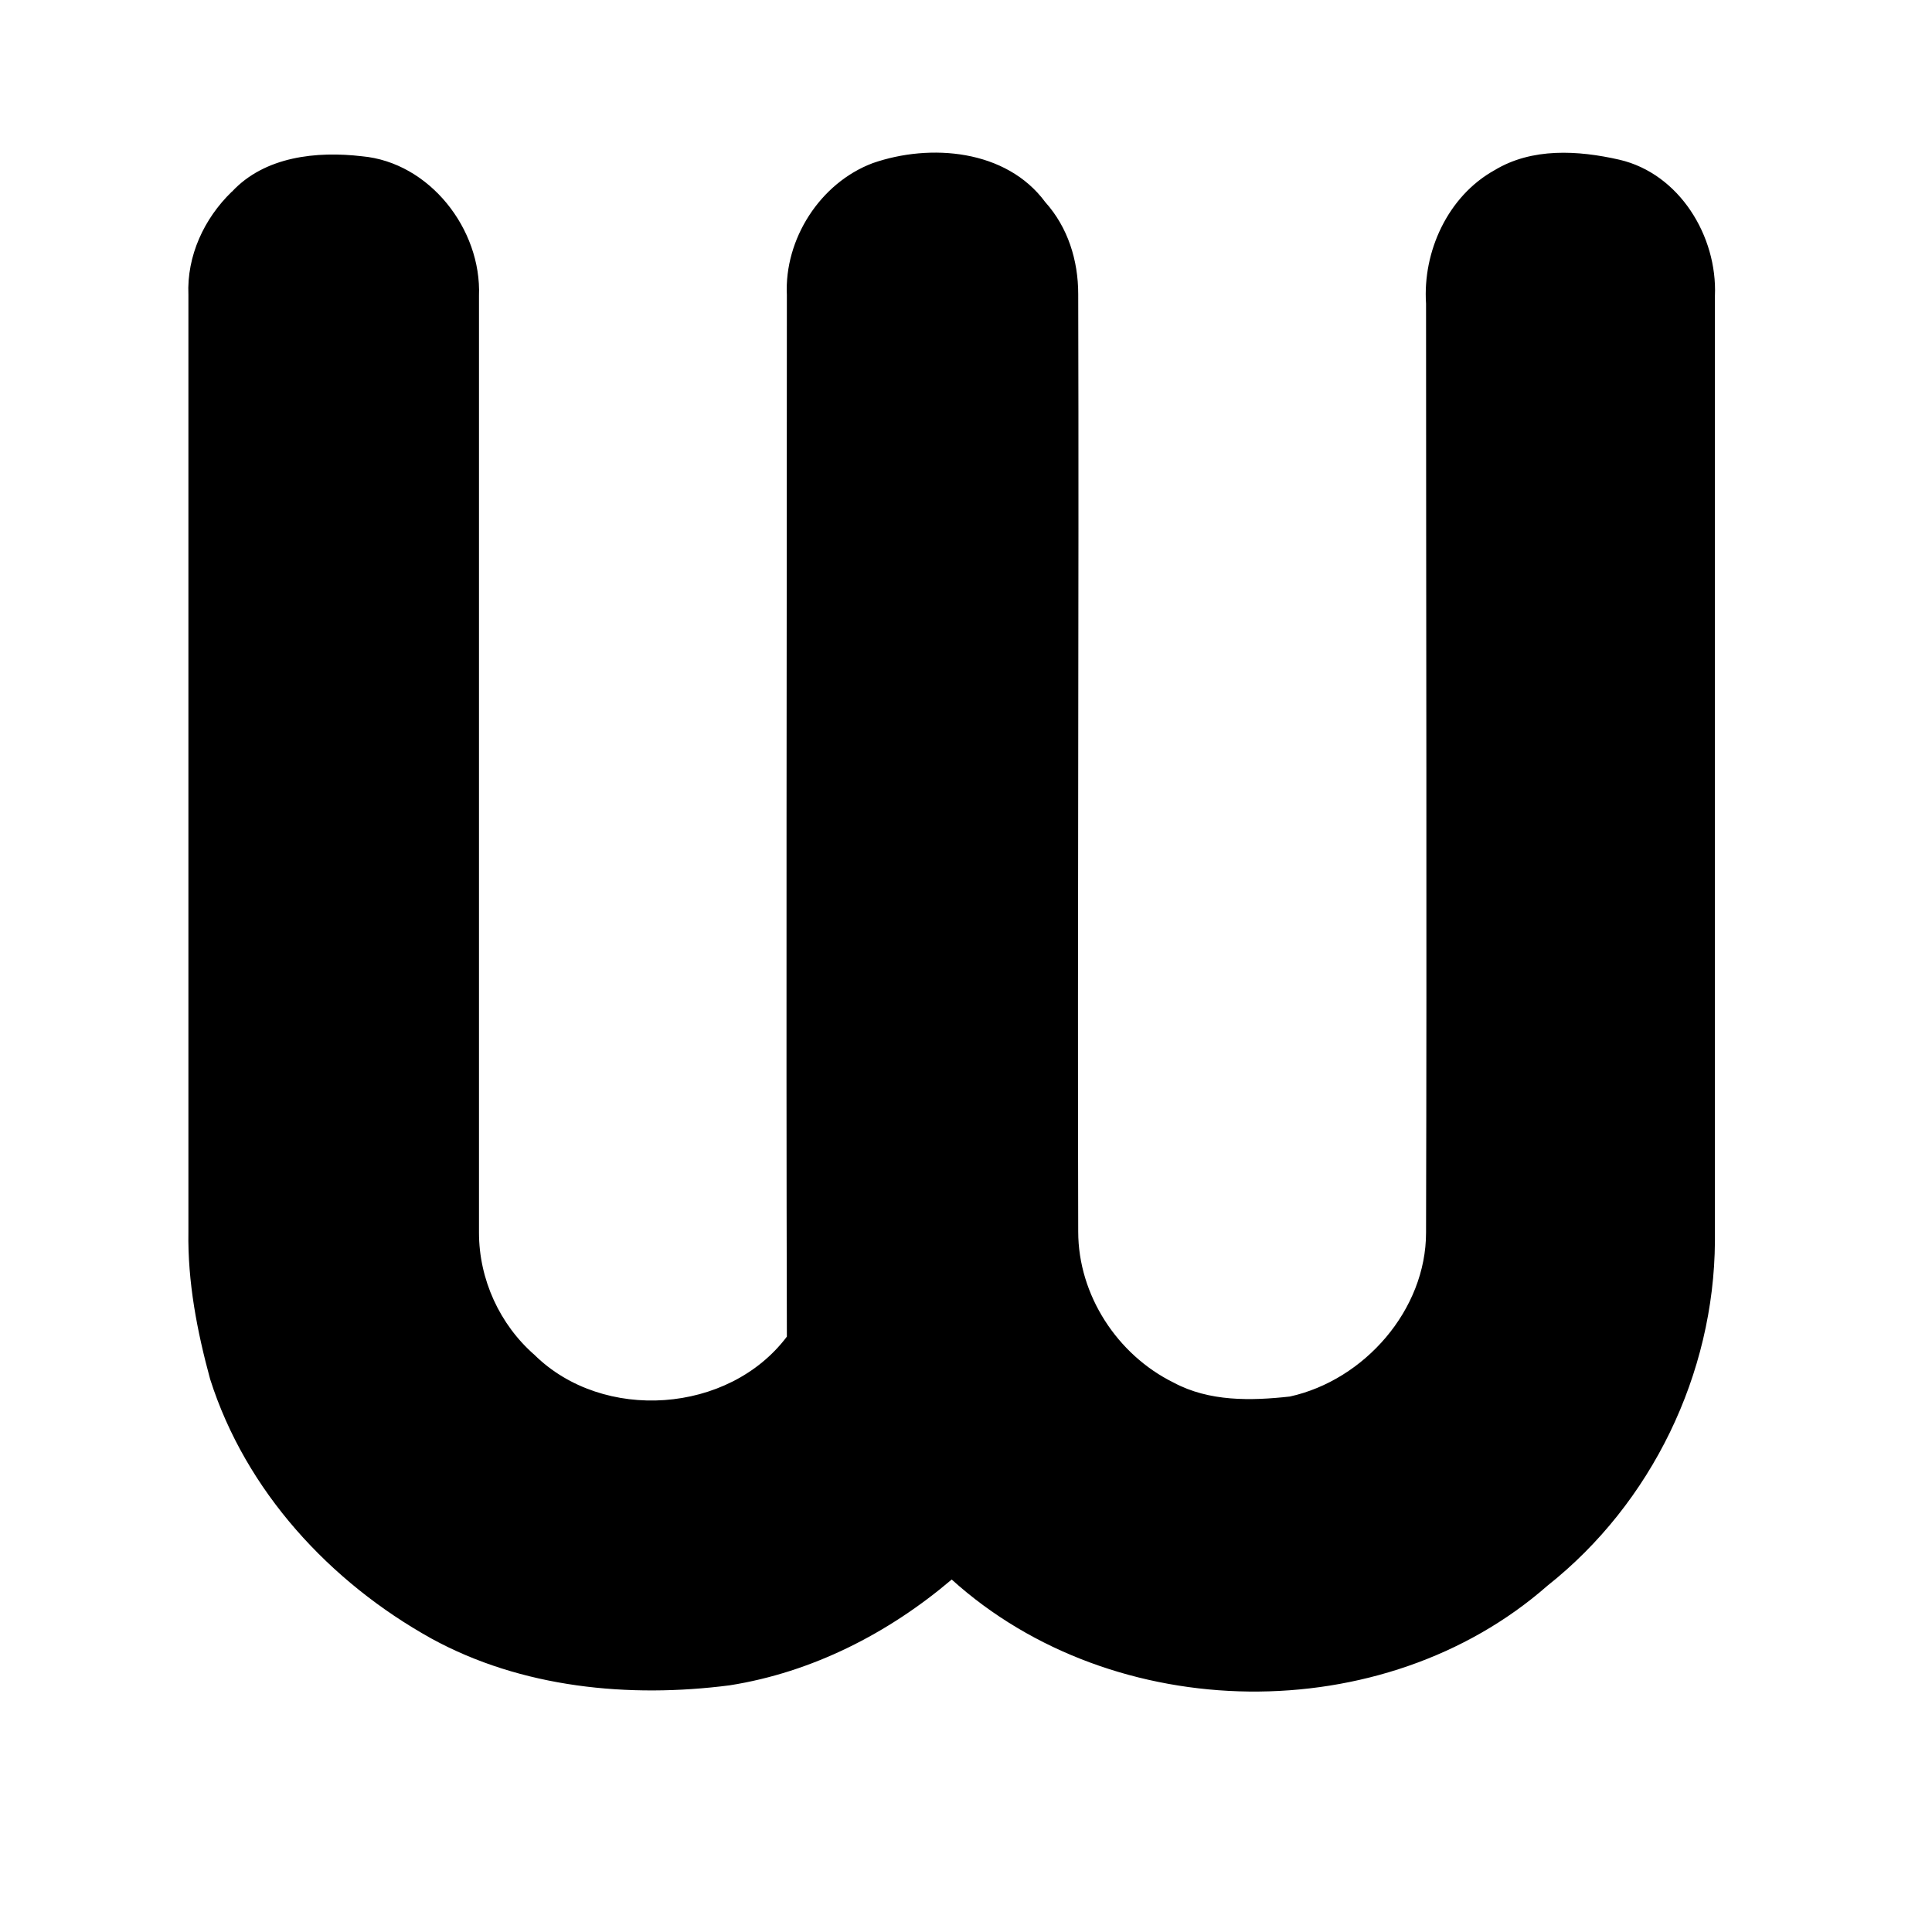 <svg id="litheral-svg" xmlns="http://www.w3.org/2000/svg" viewBox="0 0 25 25" style="filter: url(#f3)">
  <defs>
     <filter id="f3" x="0" y="0" width="200%" height="200%">
     	<feOffset result="offOut" in="SourceAlpha" dx="0" dy="0" />
     	<feGaussianBlur result="blurOut" in="offOut" stdDeviation=".5" />
     	<feBlend in="SourceGraphic" in2="blurOut" mode="normal" />
     </filter>
  </defs>
	<path class="litheral-svg" d="m3,2.482c0.426,-0.46 1.1,-0.528 1.683,-0.46c0.875,0.079 1.549,0.943 1.515,1.807c0,4.04 0,8.081 0,12.121c0,0.606 0.269,1.19 0.718,1.582c0.887,0.875 2.514,0.763 3.266,-0.236c-0.011,-4.489 0,-8.979 0,-13.479c-0.034,-0.718 0.426,-1.448 1.111,-1.706c0.741,-0.258 1.728,-0.18 2.233,0.505c0.292,0.325 0.426,0.752 0.426,1.19c0.011,4.04 -0.011,8.092 0,12.132c0,0.819 0.505,1.594 1.235,1.953c0.46,0.247 0.999,0.236 1.504,0.18c0.965,-0.213 1.762,-1.122 1.762,-2.121c0.011,-4.007 0,-8.013 0,-12.02c-0.045,-0.673 0.281,-1.392 0.887,-1.728c0.483,-0.292 1.077,-0.258 1.616,-0.135c0.774,0.18 1.268,0.988 1.235,1.762c0,4.074 0,8.159 0,12.233c-0.011,1.717 -0.819,3.389 -2.166,4.456c-2.121,1.863 -5.612,1.818 -7.71,-0.079c-0.819,0.696 -1.807,1.201 -2.873,1.369c-1.302,0.168 -2.694,0.034 -3.861,-0.606c-1.313,-0.73 -2.402,-1.908 -2.862,-3.356c-0.168,-0.617 -0.292,-1.257 -0.281,-1.908c0,-4.04 0,-8.081 0,-12.121c-0.022,-0.505 0.202,-0.988 0.561,-1.336z" />
</svg>